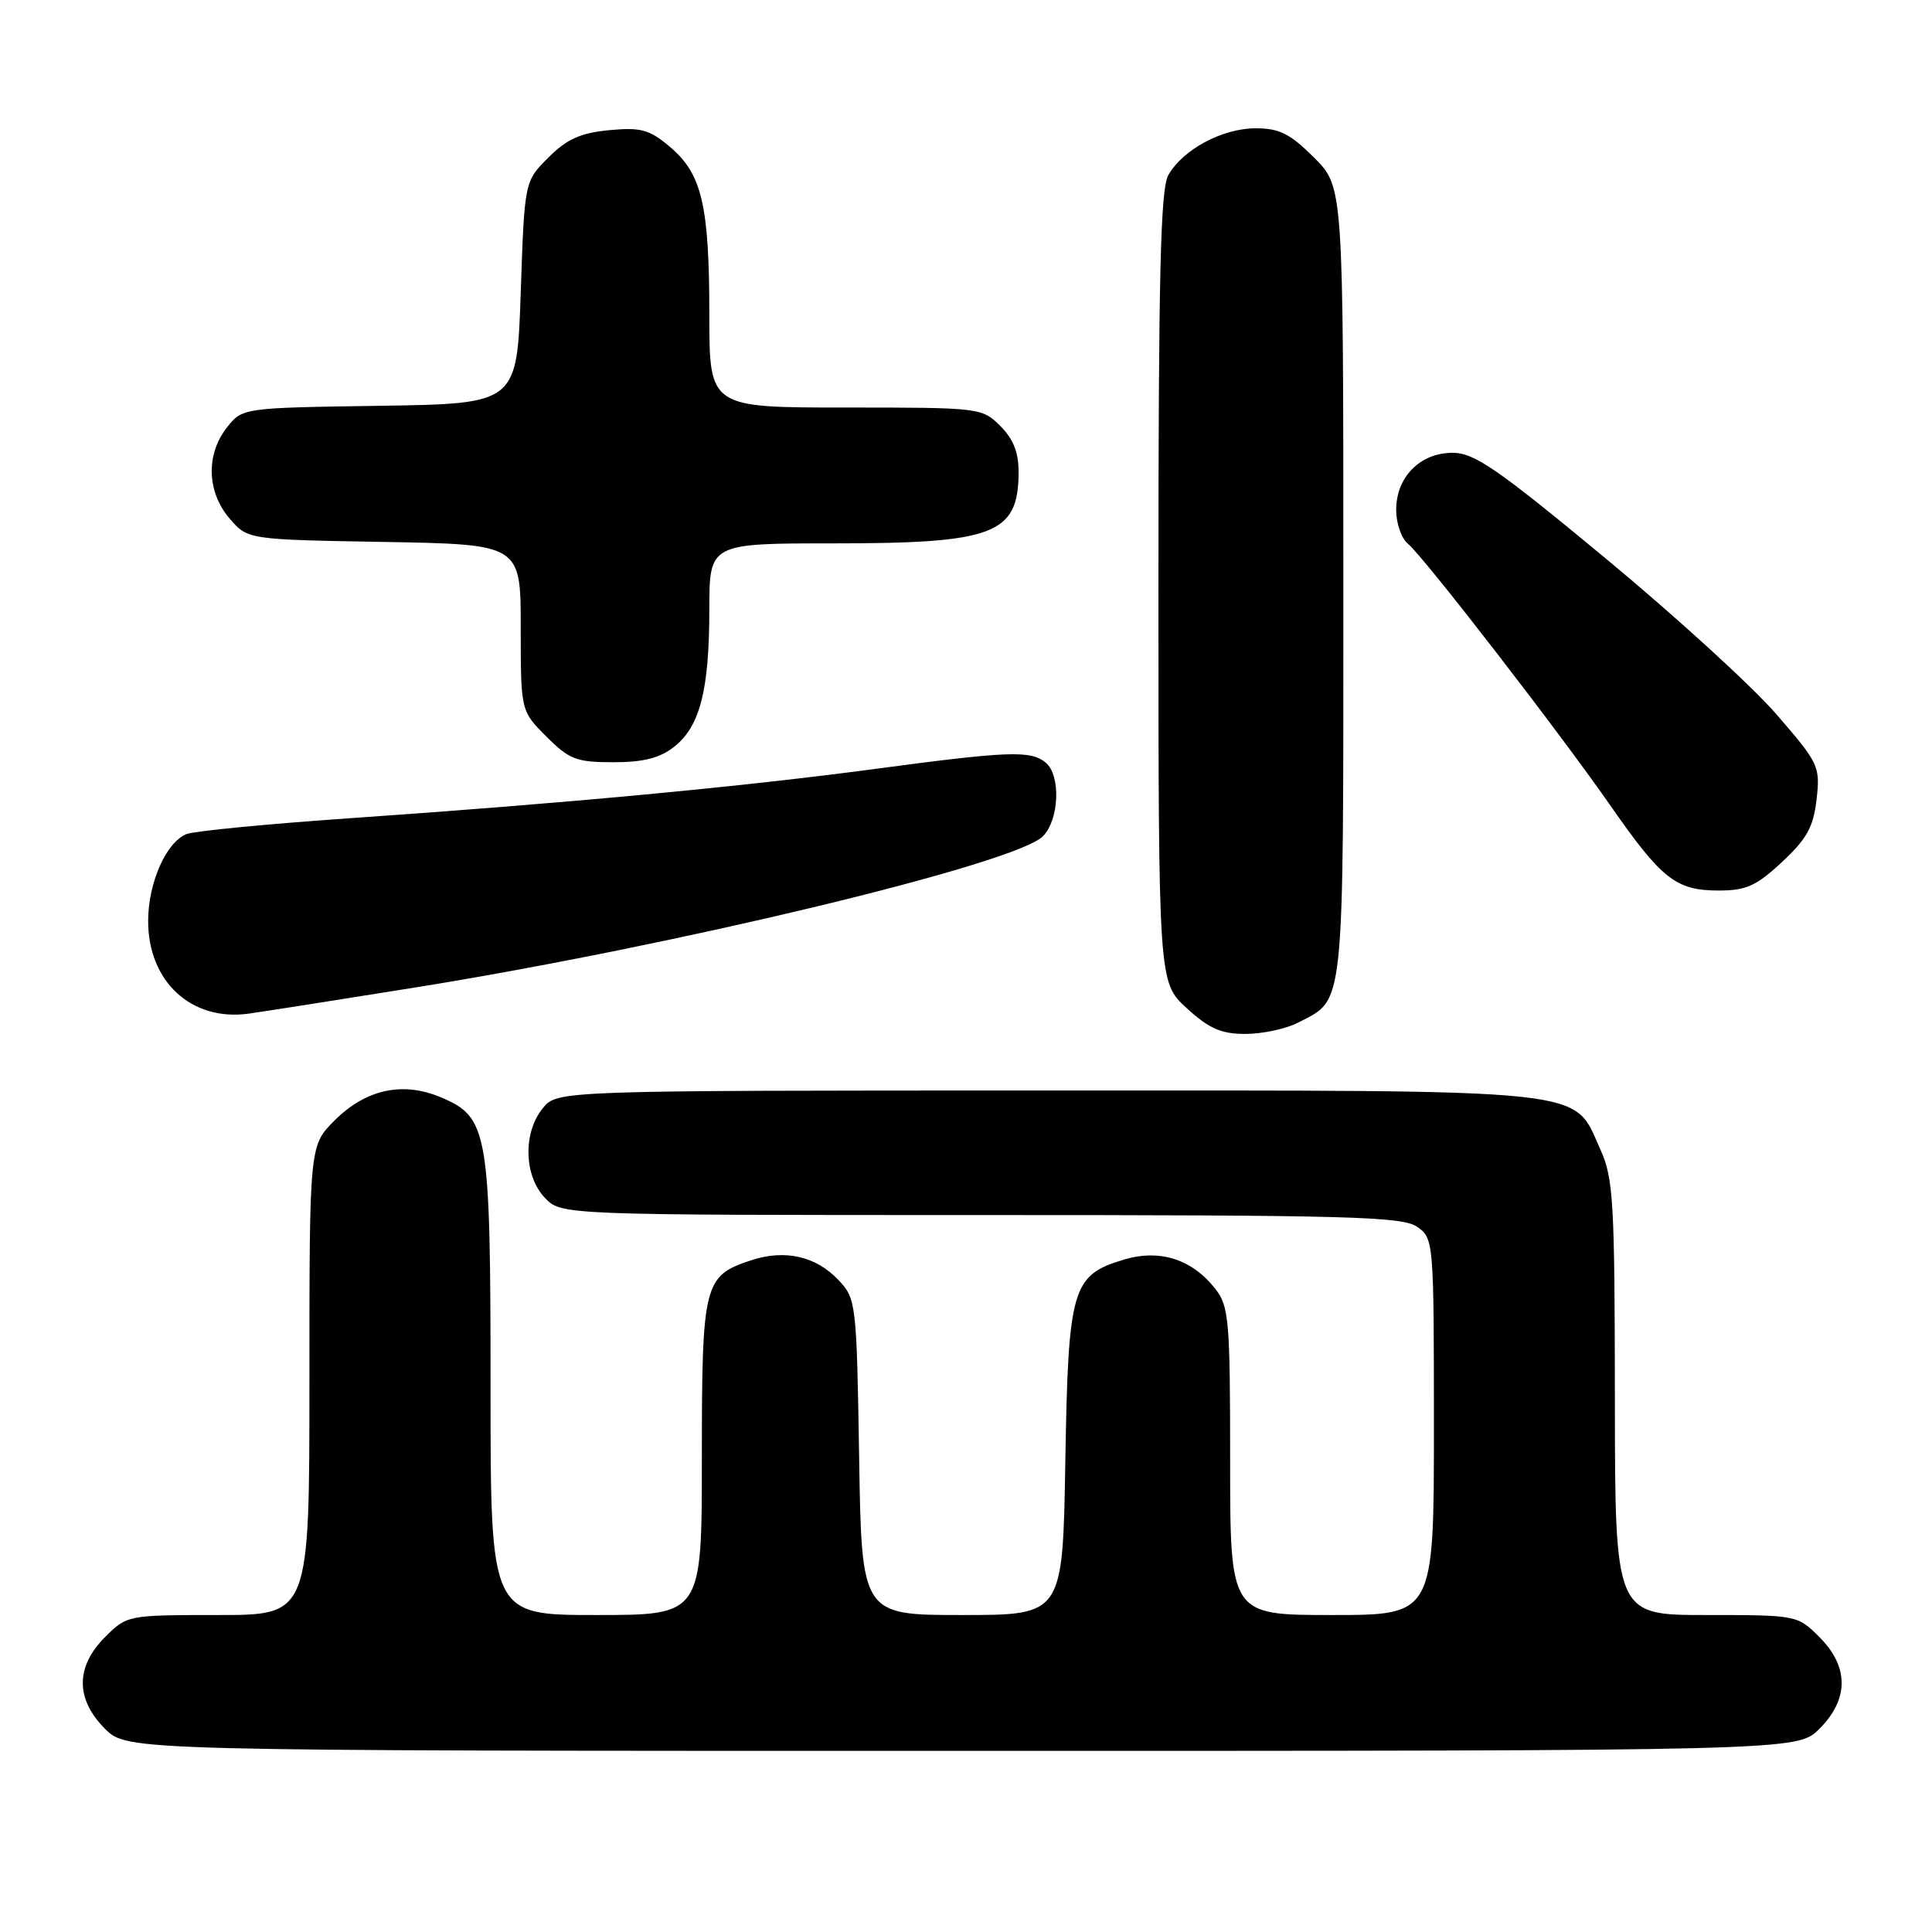 <?xml version="1.0" encoding="UTF-8" standalone="no"?>
<!DOCTYPE svg PUBLIC "-//W3C//DTD SVG 1.1//EN" "http://www.w3.org/Graphics/SVG/1.1/DTD/svg11.dtd" >
<svg xmlns="http://www.w3.org/2000/svg" xmlns:xlink="http://www.w3.org/1999/xlink" version="1.1" viewBox="0 0 256 256">
 <g >
 <path fill="currentColor"
d=" M 241.08 229.08 C 245.01 225.15 245.01 220.85 241.08 216.92 C 238.17 214.02 238.09 214.00 226.08 214.00 C 214.00 214.00 214.00 214.00 213.98 185.25 C 213.96 159.17 213.78 156.11 212.06 152.32 C 208.33 144.10 212.04 144.50 138.66 144.50 C 73.82 144.50 73.82 144.50 71.91 146.86 C 69.29 150.09 69.42 155.75 72.17 158.69 C 74.35 161.00 74.35 161.00 129.95 161.00 C 178.66 161.00 185.83 161.19 187.78 162.56 C 189.97 164.09 190.00 164.41 190.00 189.06 C 190.00 214.00 190.00 214.00 176.50 214.00 C 163.00 214.00 163.00 214.00 163.00 193.63 C 163.00 174.90 162.84 173.07 161.03 170.77 C 157.95 166.85 153.68 165.48 148.94 166.90 C 142.02 168.97 141.55 170.61 141.16 193.70 C 140.82 214.00 140.82 214.00 127.50 214.00 C 114.17 214.00 114.17 214.00 113.84 193.08 C 113.51 172.65 113.44 172.10 111.12 169.63 C 108.13 166.45 104.01 165.51 99.51 167.00 C 93.25 169.06 93.00 170.08 93.00 193.22 C 93.00 214.00 93.00 214.00 79.00 214.00 C 65.00 214.00 65.00 214.00 65.00 183.97 C 65.00 149.78 64.70 148.03 58.37 145.38 C 53.32 143.27 48.46 144.34 44.32 148.48 C 41.00 151.80 41.00 151.80 41.00 182.90 C 41.00 214.00 41.00 214.00 28.92 214.00 C 16.91 214.00 16.83 214.02 13.92 216.92 C 9.99 220.85 9.99 225.15 13.92 229.08 C 16.85 232.00 16.85 232.00 127.50 232.00 C 238.15 232.00 238.15 232.00 241.08 229.08 Z  M 171.99 135.51 C 178.24 132.27 178.00 134.63 178.00 77.16 C 178.00 24.76 178.00 24.76 174.12 20.88 C 170.94 17.71 169.53 17.00 166.37 17.00 C 161.96 17.01 156.75 19.80 154.81 23.20 C 153.77 25.02 153.50 36.45 153.50 77.83 C 153.50 130.15 153.50 130.15 157.24 133.58 C 160.21 136.30 161.80 137.00 165.03 137.00 C 167.27 137.00 170.40 136.33 171.99 135.51 Z  M 55.00 130.85 C 89.64 125.28 134.53 114.47 138.18 110.82 C 140.36 108.64 140.59 102.74 138.57 101.06 C 136.58 99.41 133.71 99.51 116.00 101.88 C 98.26 104.25 75.31 106.41 46.50 108.41 C 35.50 109.17 25.70 110.12 24.71 110.52 C 22.01 111.61 19.65 116.95 19.63 122.00 C 19.61 130.06 25.36 135.37 32.97 134.31 C 34.91 134.04 44.83 132.48 55.00 130.85 Z  M 236.14 114.21 C 239.43 111.14 240.29 109.57 240.71 105.90 C 241.20 101.54 241.00 101.13 235.36 94.62 C 232.14 90.90 221.93 81.59 212.68 73.93 C 198.36 62.07 195.36 60.00 192.47 60.00 C 188.17 60.00 185.00 63.21 185.00 67.57 C 185.00 69.32 185.69 71.33 186.54 72.03 C 188.67 73.80 206.42 96.75 213.38 106.73 C 220.21 116.54 222.08 118.00 227.76 118.00 C 231.38 118.00 232.74 117.38 236.14 114.21 Z  M 89.33 98.95 C 92.75 96.27 93.99 91.42 93.99 80.75 C 94.00 72.00 94.00 72.00 110.43 72.00 C 131.70 72.00 134.90 70.79 134.97 62.70 C 134.99 59.98 134.31 58.22 132.55 56.45 C 130.12 54.03 129.87 54.00 112.05 54.00 C 94.00 54.00 94.00 54.00 93.99 41.75 C 93.99 27.20 93.01 23.03 88.77 19.46 C 86.03 17.15 84.92 16.85 80.70 17.25 C 76.91 17.62 75.10 18.43 72.66 20.88 C 69.50 24.03 69.50 24.03 69.00 38.77 C 68.50 53.50 68.50 53.50 50.31 53.77 C 32.11 54.04 32.11 54.04 30.06 56.66 C 27.26 60.21 27.41 65.20 30.41 68.69 C 32.82 71.50 32.82 71.50 50.91 71.81 C 69.00 72.13 69.00 72.13 69.00 83.16 C 69.00 94.20 69.00 94.20 72.40 97.60 C 75.44 100.64 76.38 101.00 81.27 101.00 C 85.26 101.00 87.43 100.45 89.33 98.95 Z "/>
</g>
</svg>